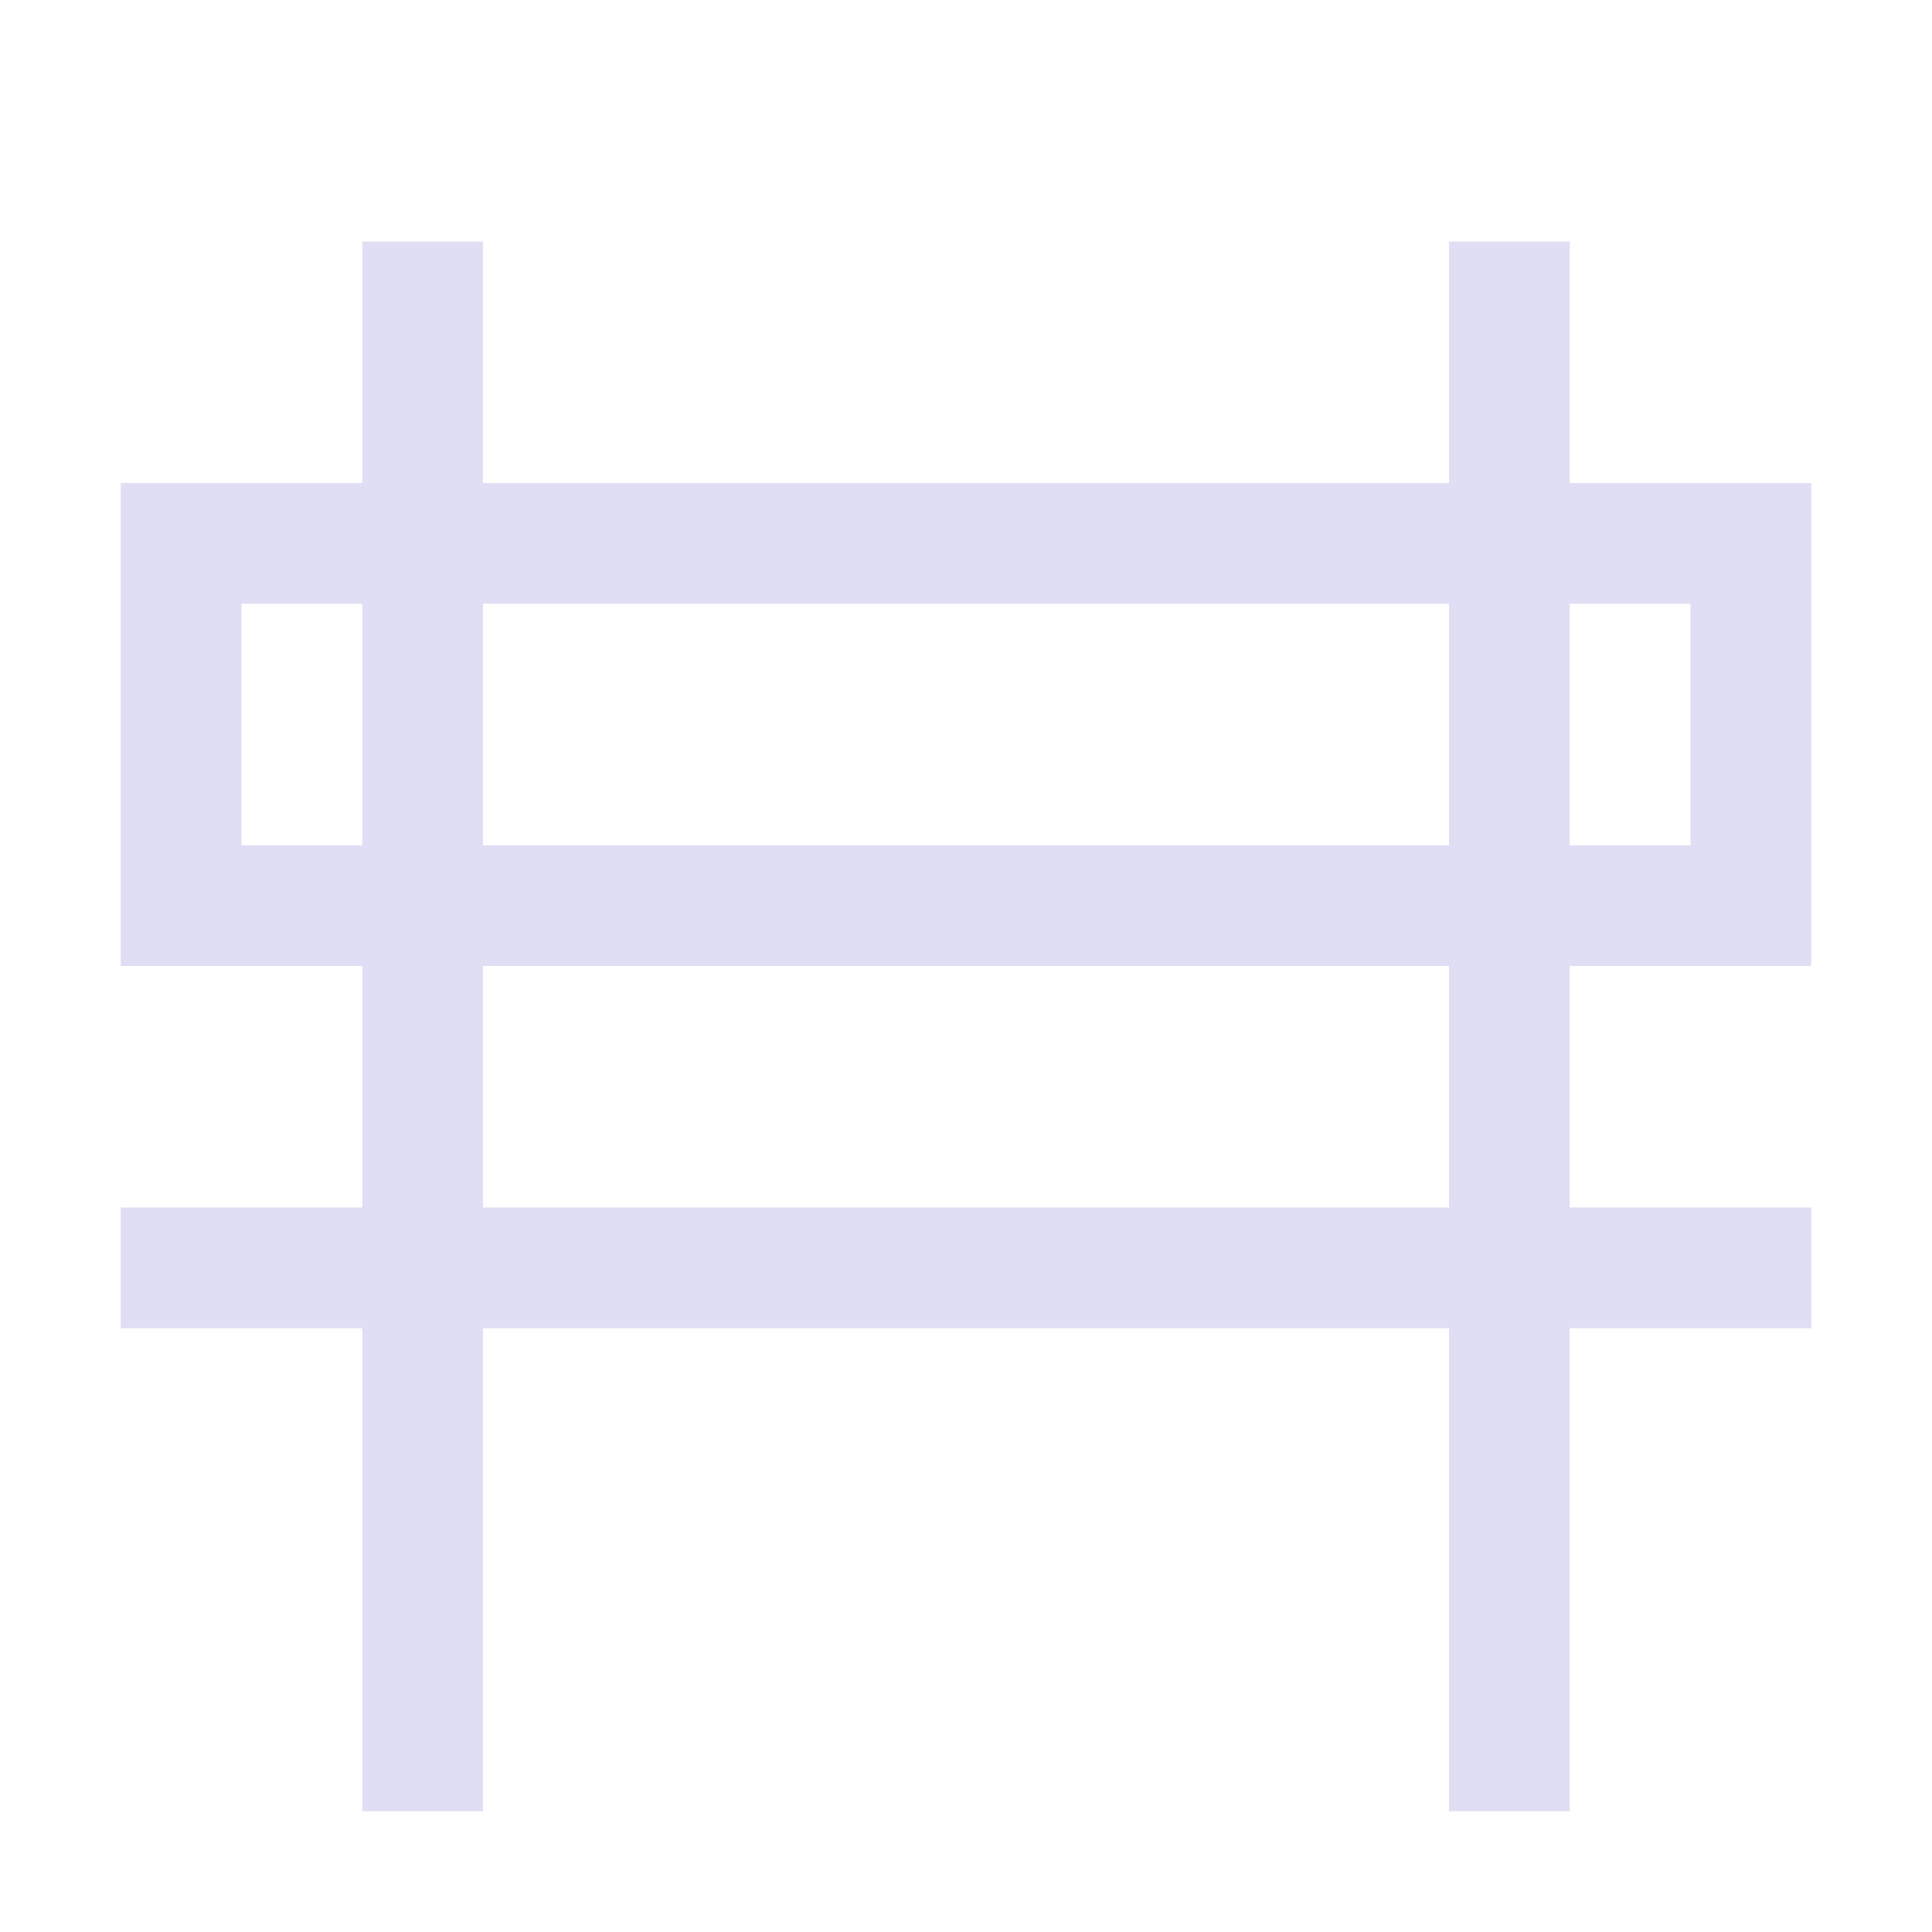 <svg width="16" height="16" version="1.1" viewBox="0 0 16 16" xmlns="http://www.w3.org/2000/svg">
 <path d="m3 2v2h-2v4h2v2h-2v1h2v4h1v-4h8v4h1v-4h2v-1h-2v-2h2v-4h-2v-2h-1v2h-8v-2zm-1 3h1v2h-1zm2 0h8v2h-8zm9 0h1v2h-1zm-9 3h8v2h-8z" fill="#e0def4"/>
</svg>
